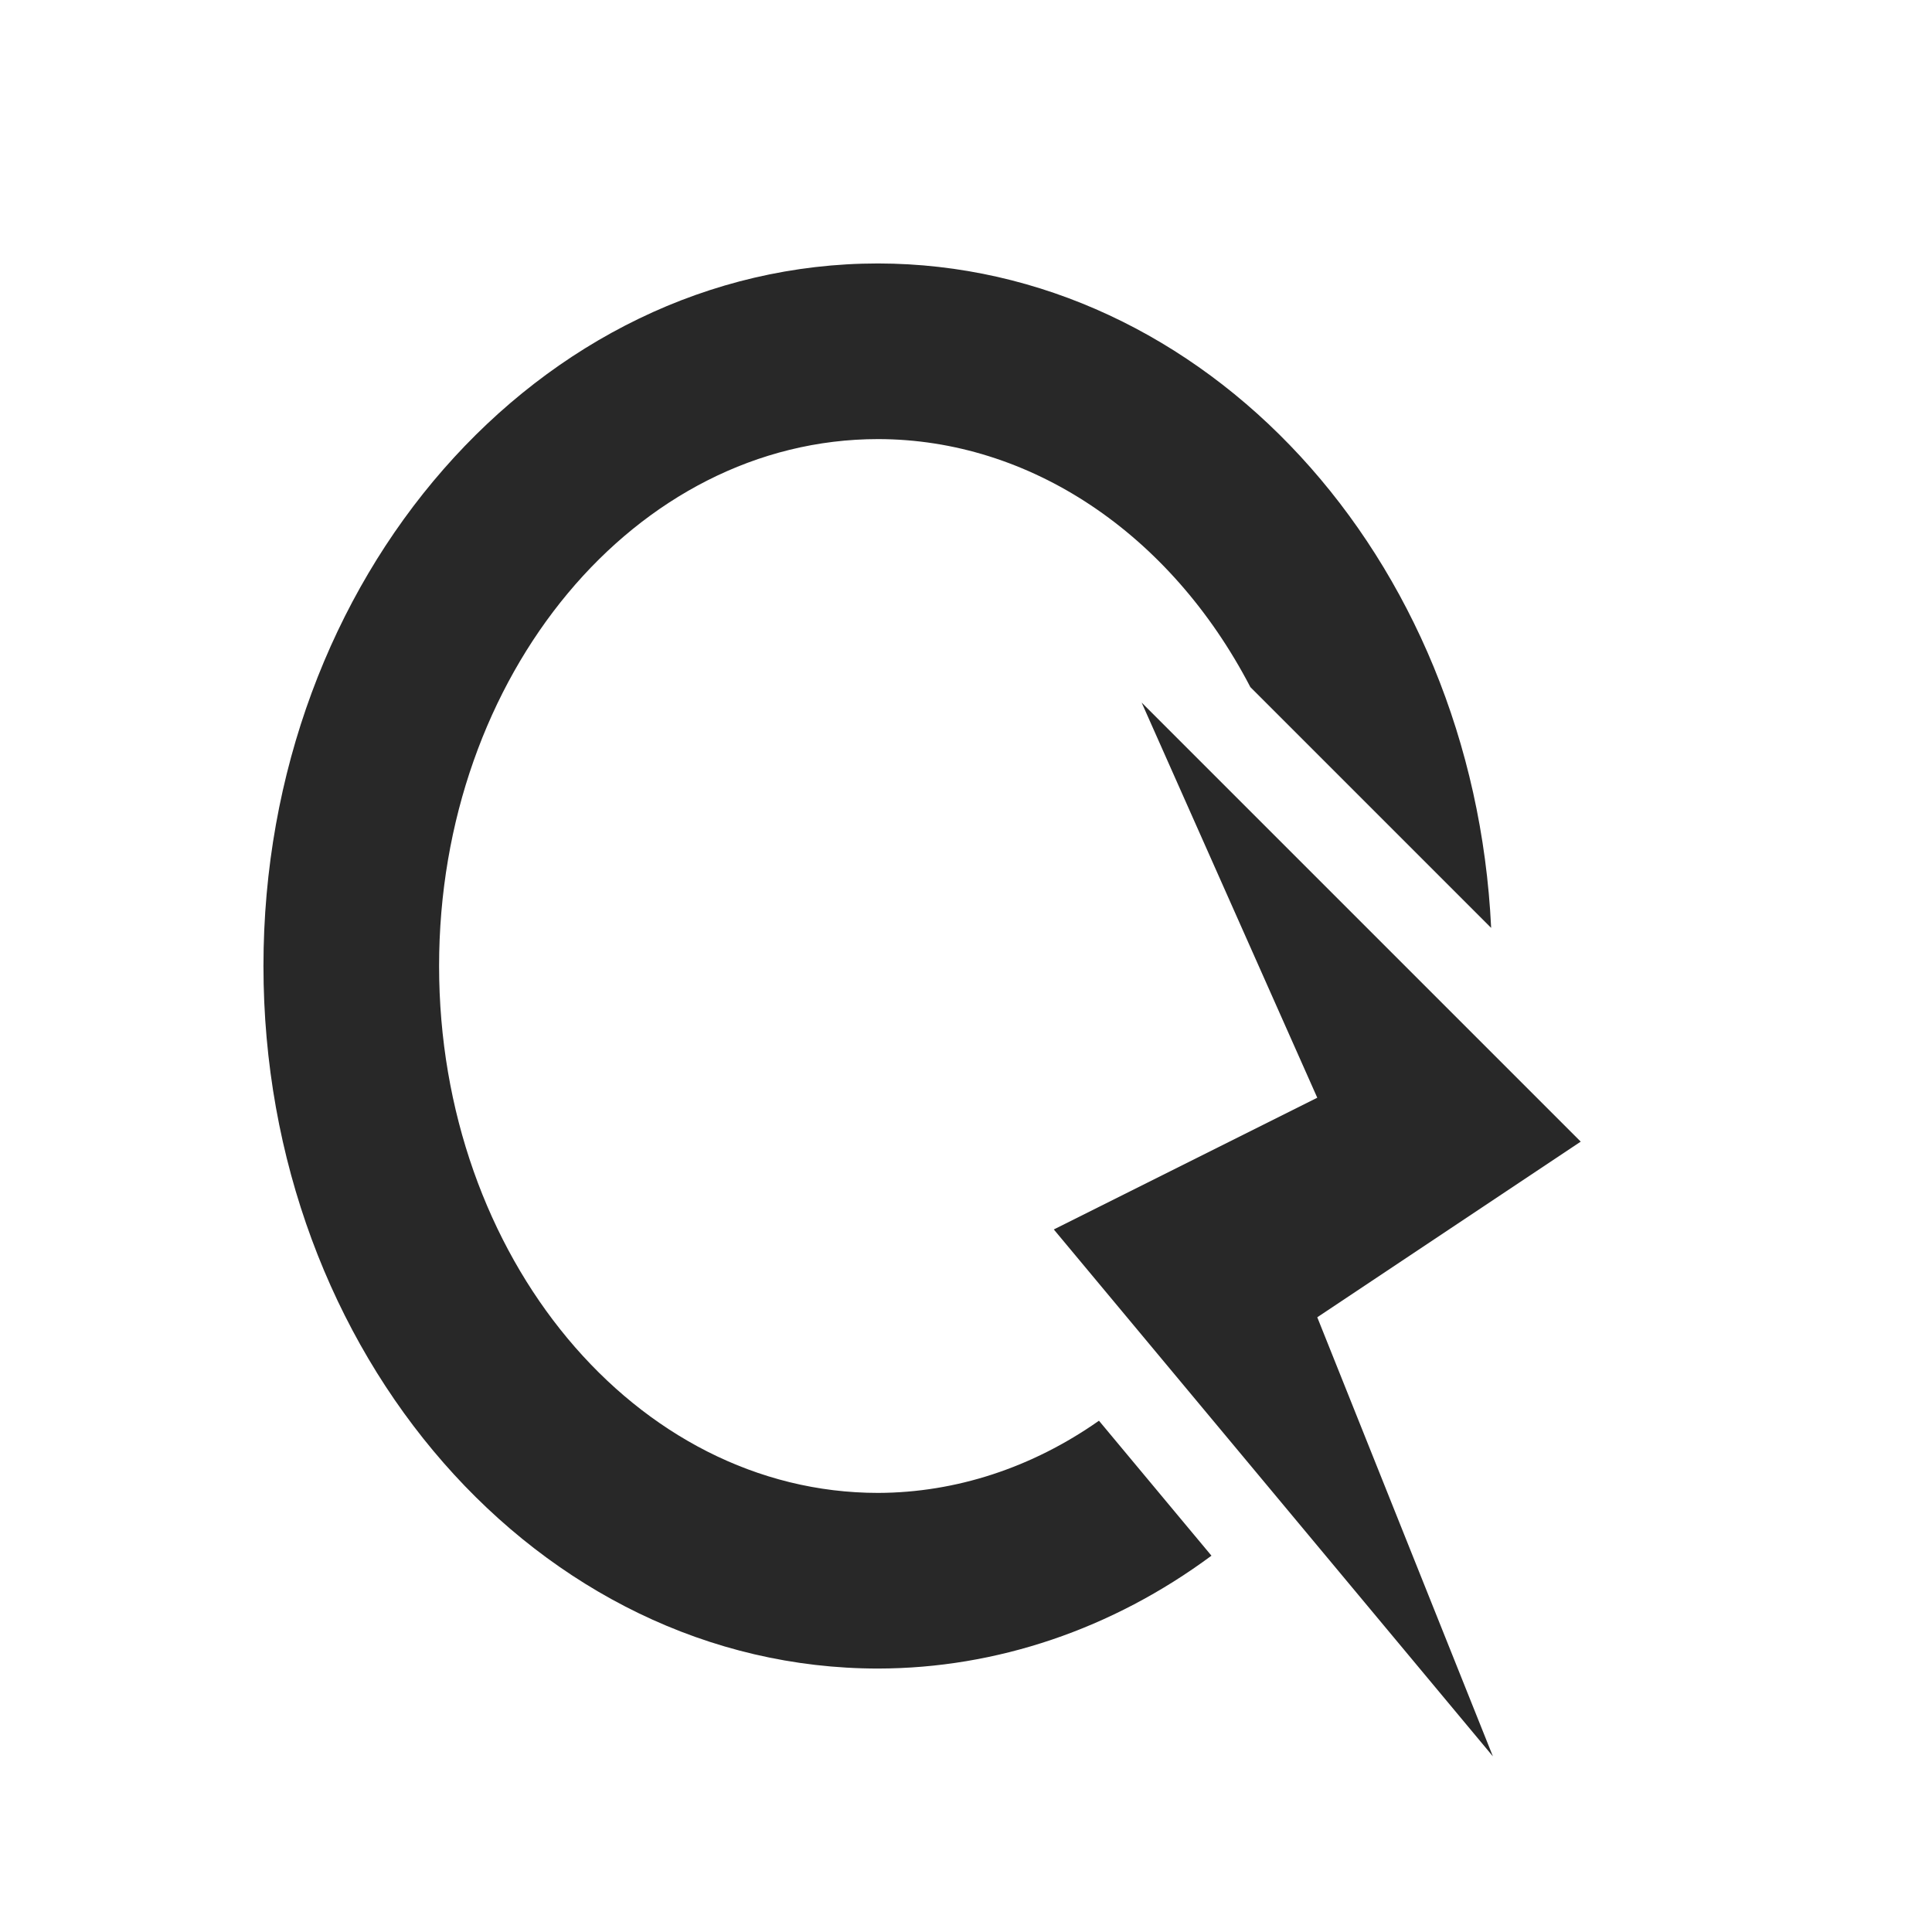 <svg width="22" height="22" version="1.1" xmlns="http://www.w3.org/2000/svg">
  <defs>
    <style id="current-color-scheme" type="text/css">.ColorScheme-Text { color:#282828; } .ColorScheme-Highlight { color:#458588; } .ColorScheme-NeutralText { color:#fe8019; } .ColorScheme-PositiveText { color:#689d6a; } .ColorScheme-NegativeText { color:#fb4934; }</style>
  </defs>
  <path class="ColorScheme-Text" d="m10 3c-3.866 0-7 3.582-7 8s3.134 8 7 8c1.347-0.002 2.665-0.448 3.795-1.285l-1.281-1.537c-0.763 0.536-1.63 0.819-2.514 0.822-2.761 0-5-2.686-5-6s2.239-6 5-6c1.724 0.002 3.325 1.069 4.238 2.824l2.742 2.742c-0.202-4.239-3.265-7.56-6.98-7.566zm3 5 2 4.5-3 1.5 5 6-2-5 3-2z" fill="currentColor"/>
</svg>
